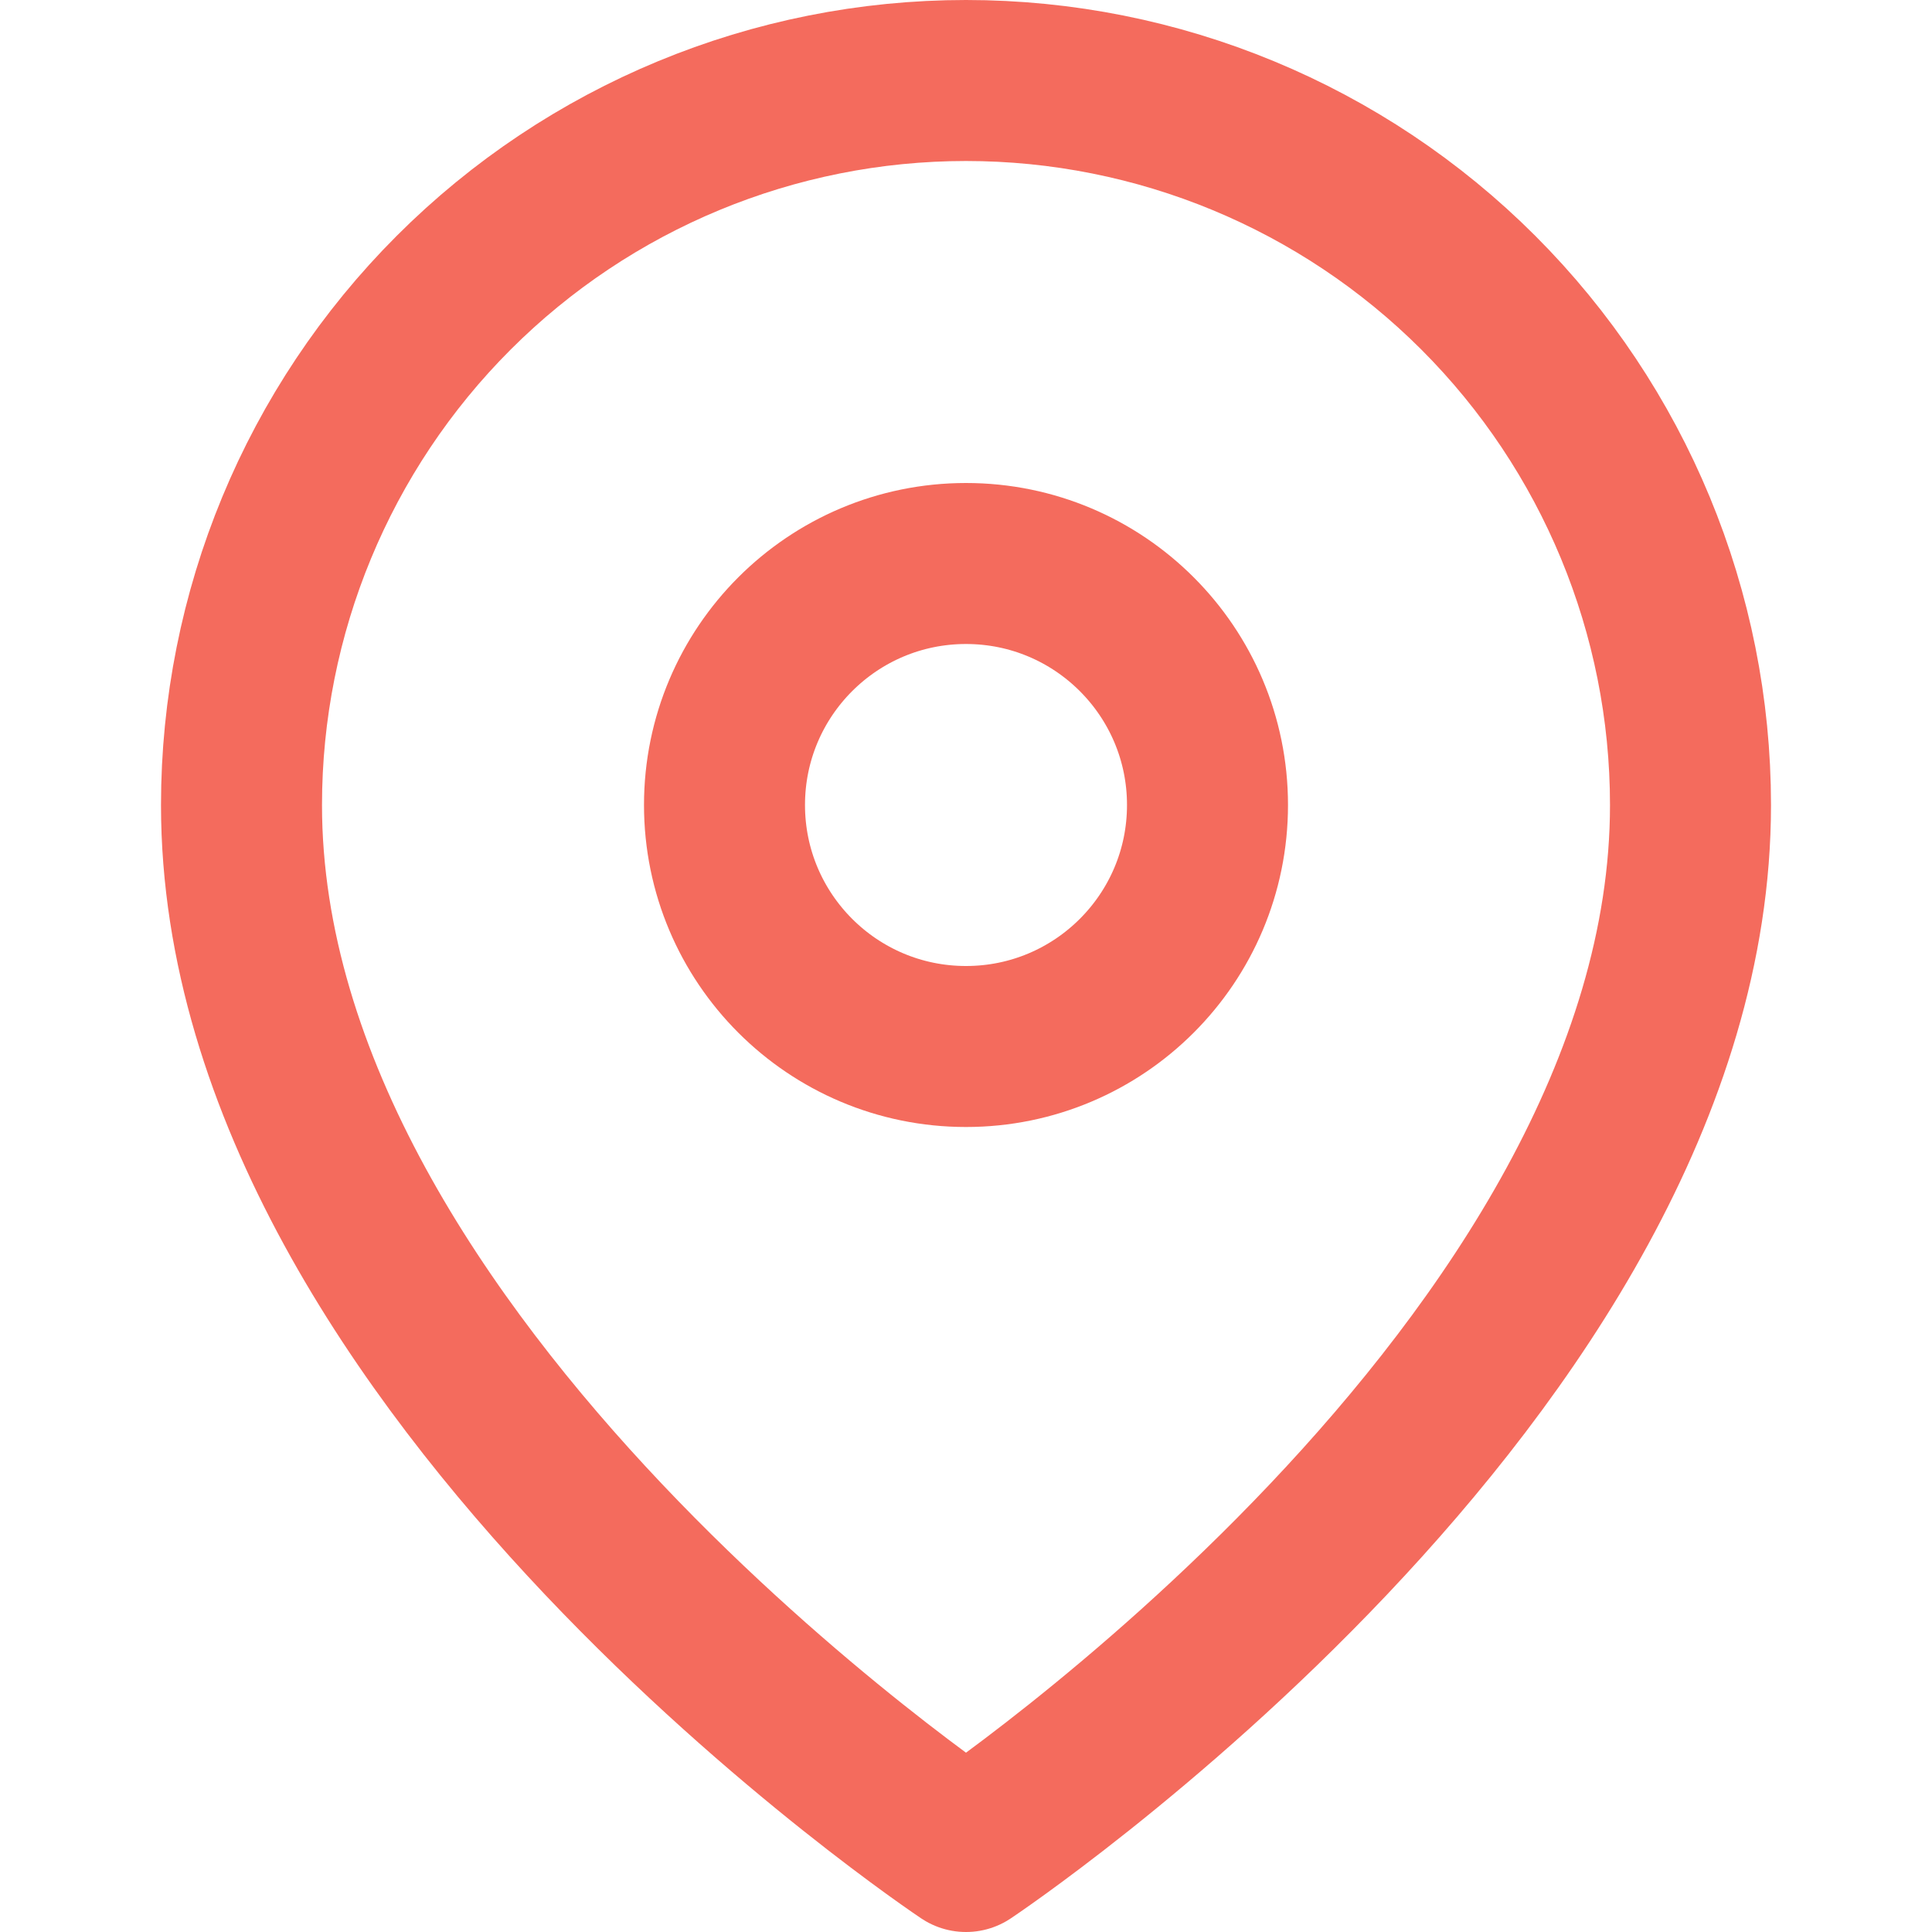 <svg width="24" height="24" viewBox="0 0 24 24" fill="none" xmlns="http://www.w3.org/2000/svg">
<g id="Near me">
<path id="Vector" d="M21 10C21 17 12 23 12 23C12 23 3 17 3 10C3 7.613 3.948 5.324 5.636 3.636C7.324 1.948 9.613 1 12 1C14.387 1 16.676 1.948 18.364 3.636C20.052 5.324 21 7.613 21 10Z" stroke="#F46B5D" stroke-width="2" stroke-linecap="round" stroke-linejoin="round"/>
<path id="Vector_2" d="M12 13C13.657 13 15 11.657 15 10C15 8.343 13.657 7 12 7C10.343 7 9 8.343 9 10C9 11.657 10.343 13 12 13Z" stroke="#F46B5D" stroke-width="2" stroke-linecap="round" stroke-linejoin="round"/>
</g>
</svg>
